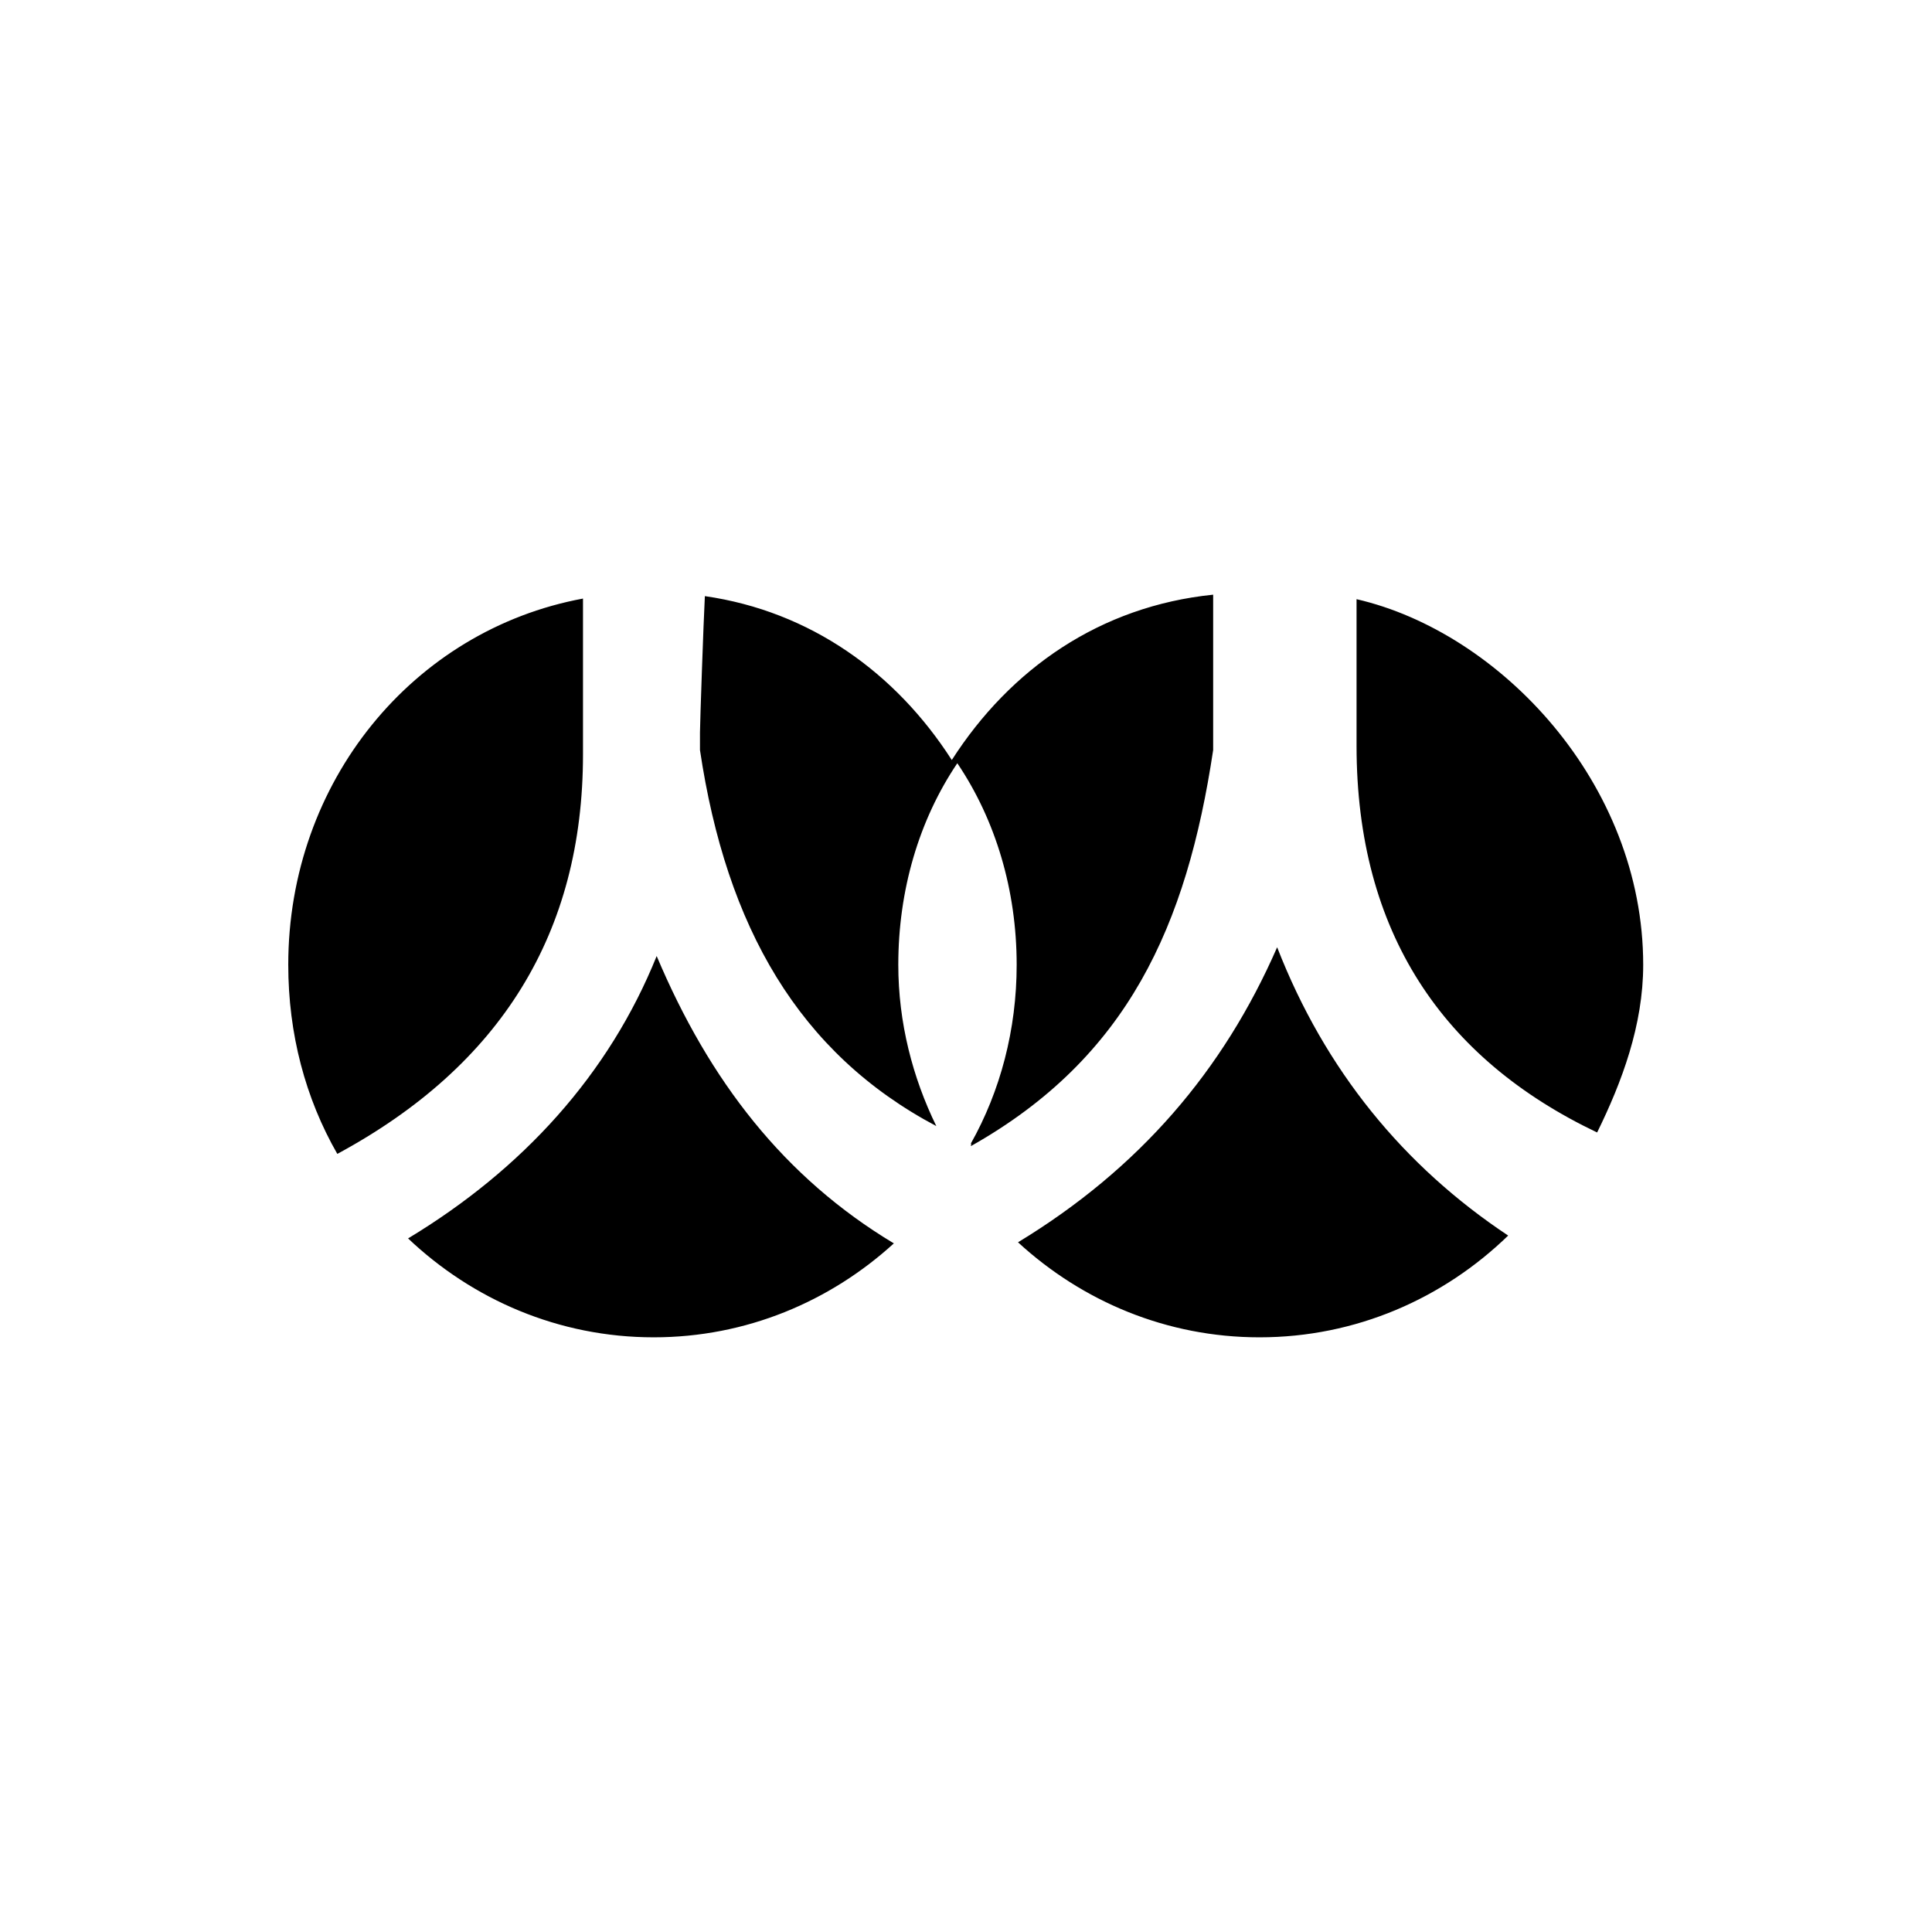 <?xml version="1.0" encoding="utf-8"?>
<!-- Generator: Adobe Illustrator 15.0.0, SVG Export Plug-In . SVG Version: 6.00 Build 0)  -->
<!DOCTYPE svg PUBLIC "-//W3C//DTD SVG 1.1//EN" "http://www.w3.org/Graphics/SVG/1.1/DTD/svg11.dtd">
<svg version="1.1" id="图层_1" xmlns="http://www.w3.org/2000/svg" xmlns:xlink="http://www.w3.org/1999/xlink" x="0px" y="0px"
	 width="512px" height="512px" viewBox="0 0 512 512" enable-background="new 0 0 512 512" xml:space="preserve">
<path stroke="#24211D" stroke-width="0" stroke-linecap="square" stroke-miterlimit="10" d="M174.026,253.361
	c-12.611,31.307-35.491,56.5-65.88,74.832c17.121,16.232,39.933,26.211,65.096,26.211c24.476,0,46.704-9.453,63.64-24.896
	C207.838,312.078,187.975,286.441,174.026,253.361z M359.5,158.789v38.82c0,49.535,22.937,83.066,63.757,102.508
	c6.563-13.365,12.208-28.422,12.208-44.434C435.465,207.522,397.5,167.542,359.5,158.789z M154.5,199.938v-41.312
	c-45,8.335-78.108,48.526-78.108,97.057c0,18.325,4.559,35.415,13,50.112C132.784,282.375,154.5,247.1,154.5,199.938z
	 M321.5,198.774v-41.179c-30,3.061-53.776,19.67-69.265,43.821c-14.836-23.134-37.511-39.415-65.438-43.437
	c-0.355,6.542-1.297,33.945-1.297,36.148v4.646c7,46.915,26.249,80.394,62.634,99.65c-6.276-12.84-10.076-27.432-10.076-42.741
	c0-19.745,5.462-38.329,15.642-53.424c10.171,15.095,15.728,33.679,15.728,53.424c0,17.186-4.333,33.495-12.155,47.391
	c0.473,0.199-0.337,0.391,0.142,0.592C298.892,280.248,314.5,245.312,321.5,198.774z M338.457,251.033
	c-14.236,32.621-36.486,58.643-68.672,78.188c16.986,15.619,39.355,25.184,63.986,25.184c25.563,0,48.715-10.281,65.91-26.965
	C372.033,309.068,351.158,283.662,338.457,251.033z"/>
</svg>
